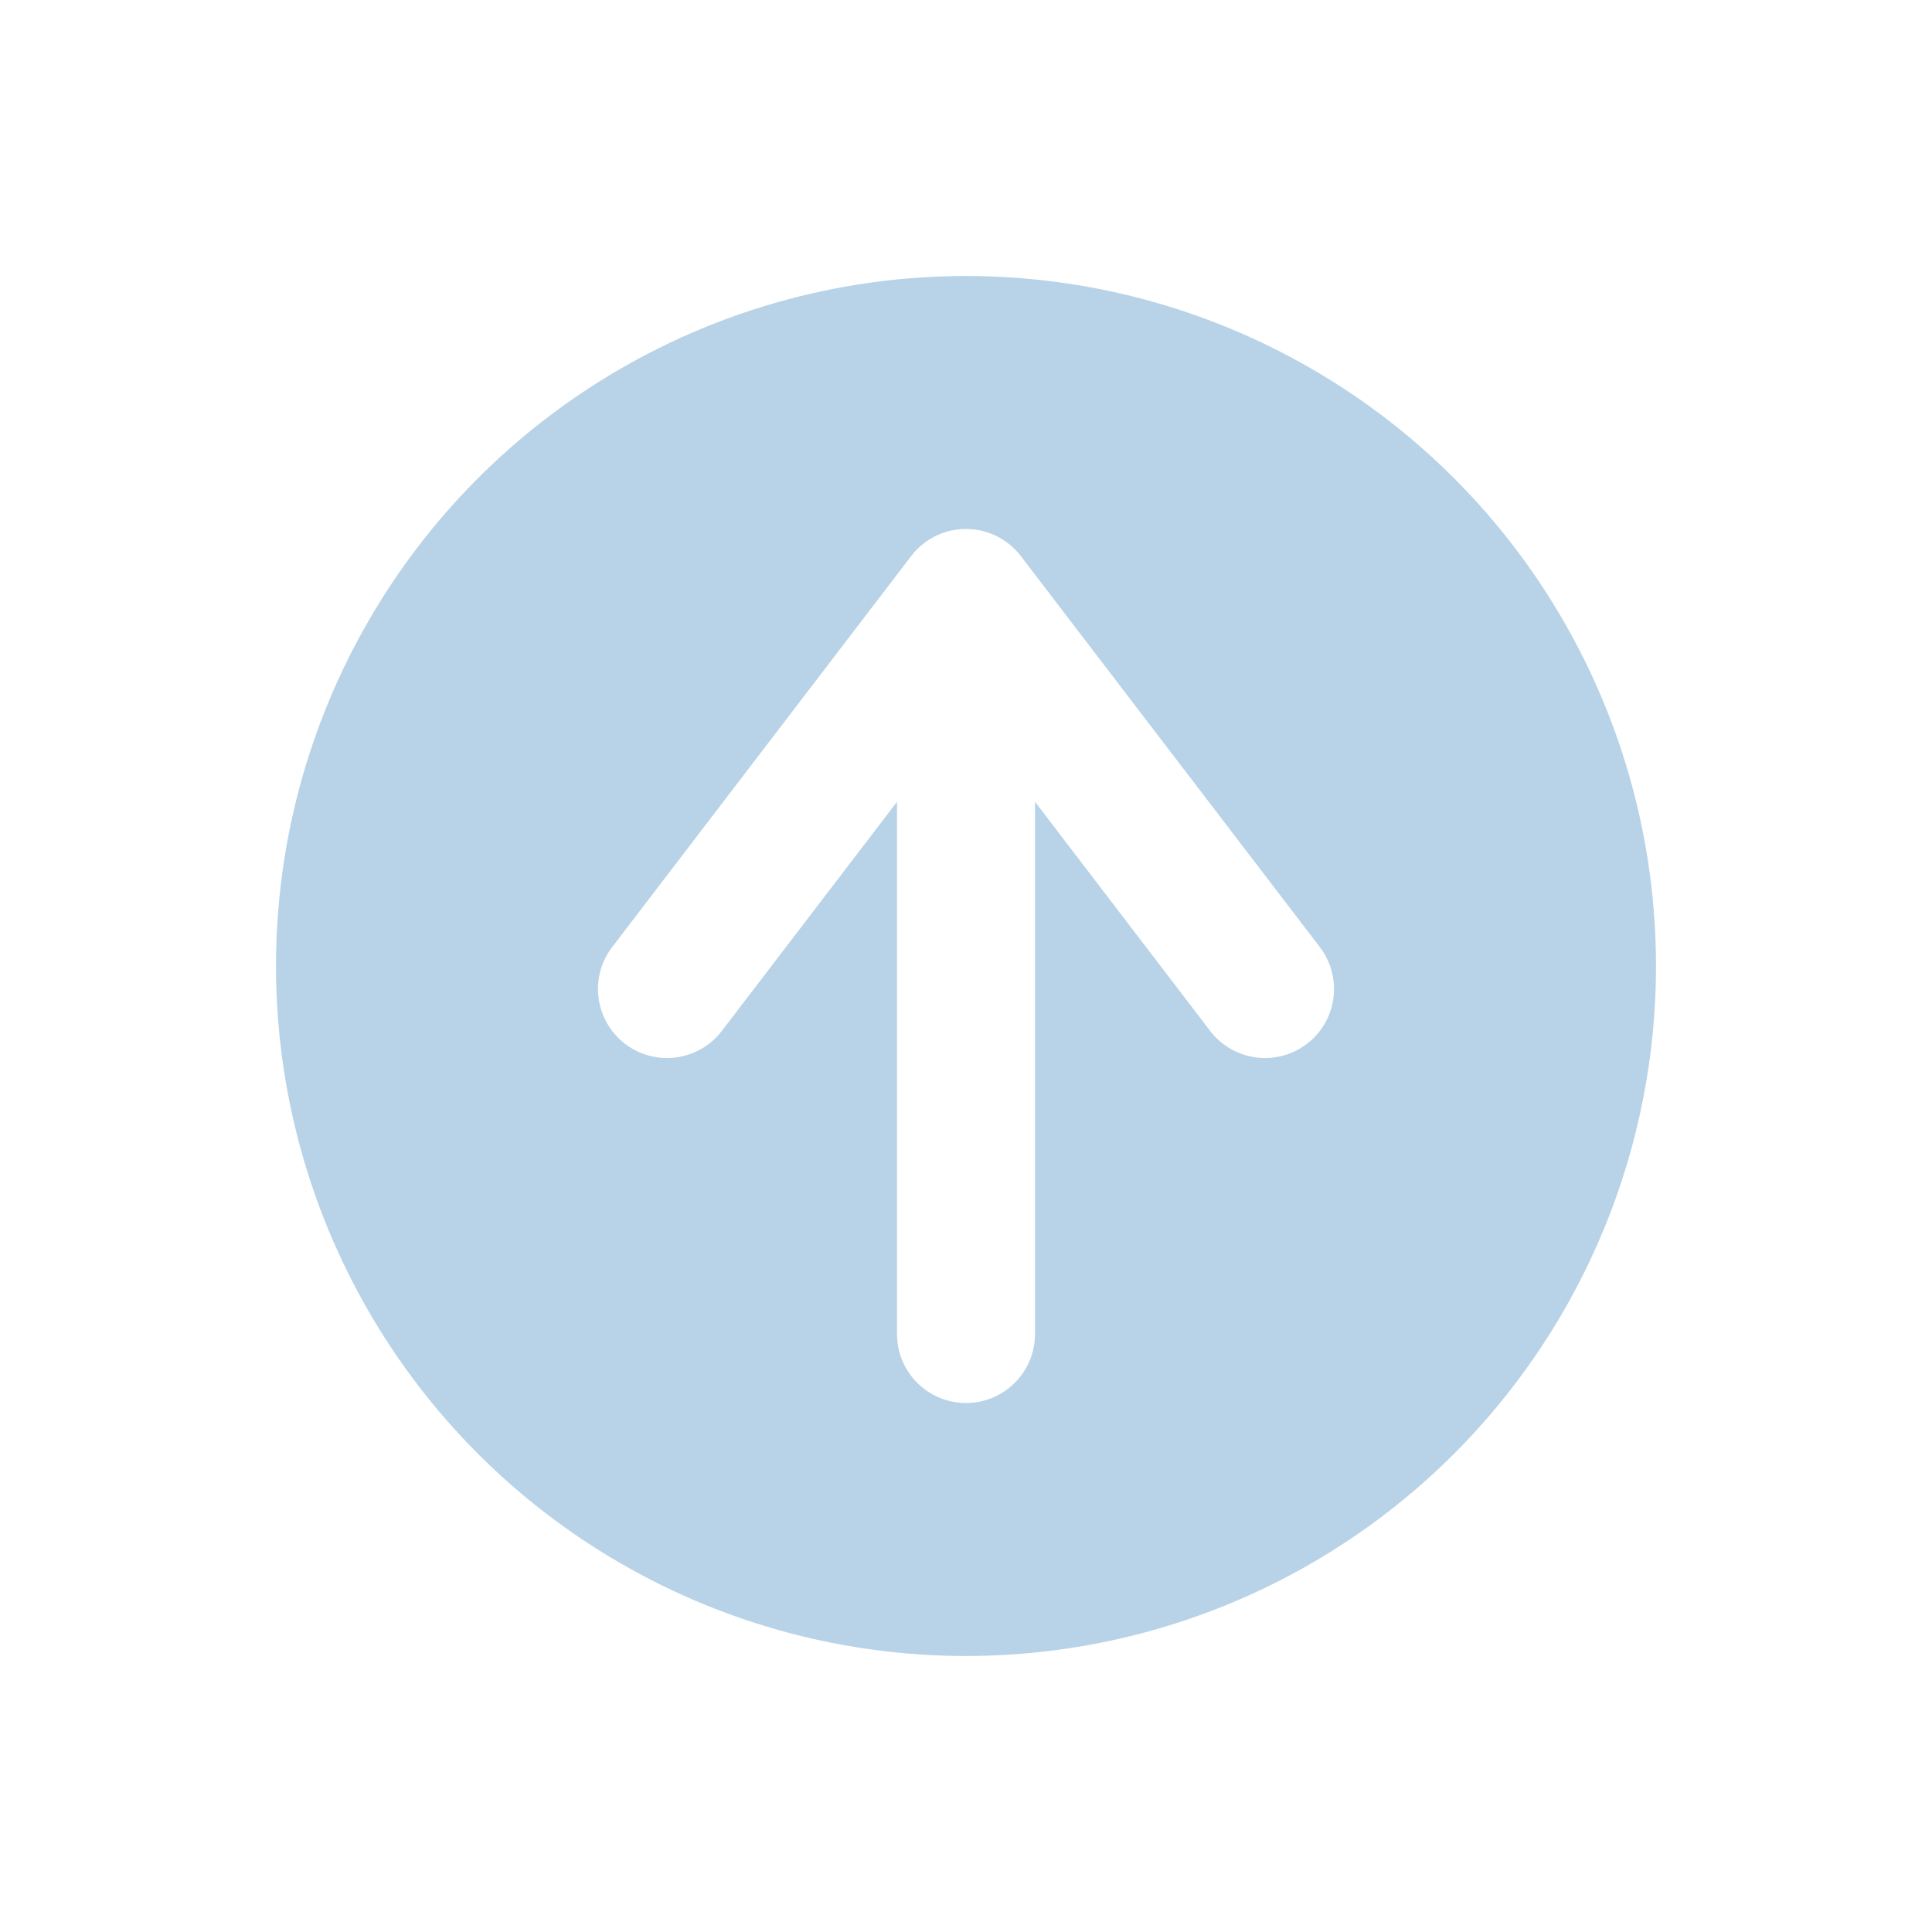 <svg  viewBox="0 0 42 42" fill="none" xmlns="http://www.w3.org/2000/svg"><g filter="url(#a)"><circle cx="21" cy="19" r="15" fill="#fff"/><circle cx="21" cy="19" r="15" fill="#97BFDC" fill-opacity=".68"/><path fill-rule="evenodd" clip-rule="evenodd" d="M22.192 10.089a1.5 1.5 0 0 0-2.384 0l-6.5 8.5a1.5 1.5 0 0 0 2.384 1.822l3.808-4.98V27a1.5 1.5 0 0 0 3 0V15.43l3.808 4.981a1.5 1.5 0 0 0 2.384-1.822l-6.5-8.5Z" fill="#fff"/></g><defs><filter id="a" x="0" y="0" width="42" height="42" filterUnits="userSpaceOnUse" color-interpolation-filters="sRGB"><feFlood flood-opacity="0" result="BackgroundImageFix"/><feColorMatrix in="SourceAlpha" values="0 0 0 0 0 0 0 0 0 0 0 0 0 0 0 0 0 0 127 0" result="hardAlpha"/><feOffset dy="2"/><feGaussianBlur stdDeviation="3"/><feComposite in2="hardAlpha" operator="out"/><feColorMatrix values="0 0 0 0 0.114 0 0 0 0 0.271 0 0 0 0 0.45 0 0 0 0.85 0"/><feBlend in2="BackgroundImageFix" result="effect1_dropShadow_3124_8467"/><feBlend in="SourceGraphic" in2="effect1_dropShadow_3124_8467" result="shape"/></filter></defs></svg>